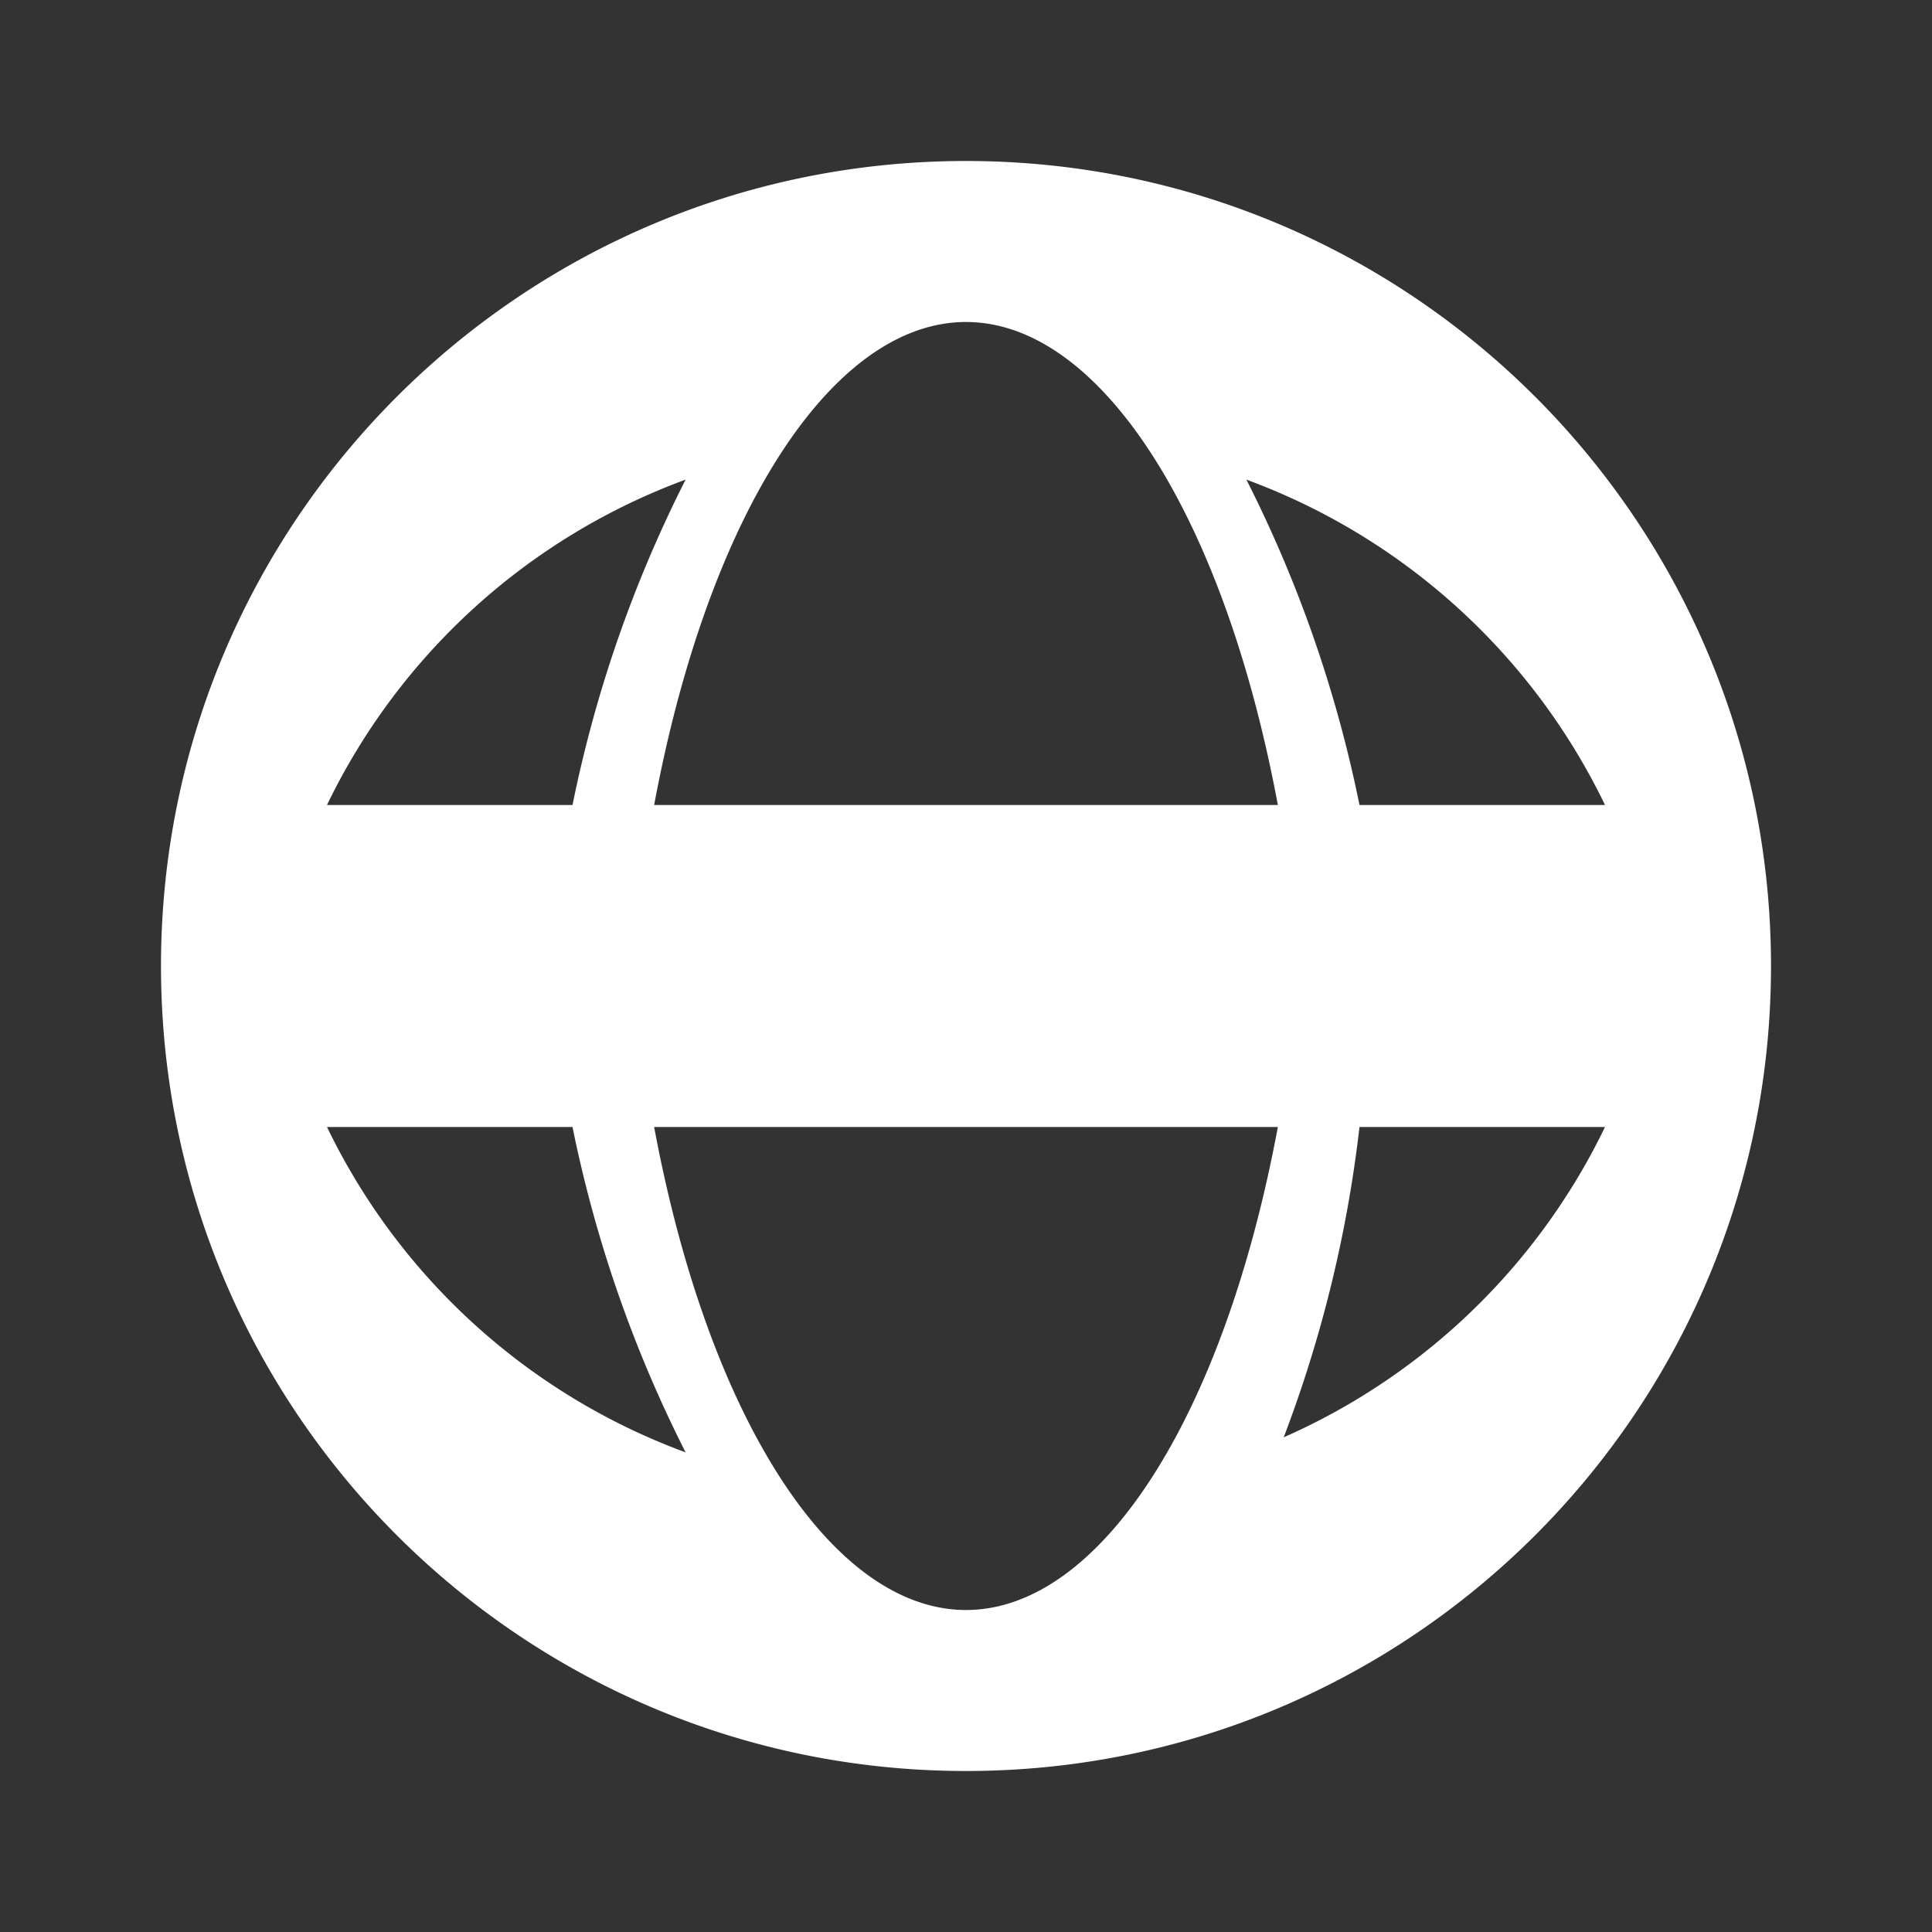  <svg xmlns="http://www.w3.org/2000/svg" width="20" height="20" fill="white" viewBox="0 0 24 24">
        <rect x="0" y="0" width="24" height="24" fill="#333333" stroke="none"/>
        <path d="M12 2C6.477 2 2 6.477 2 12s4.477 10 10 10
                 10-4.477 10-10S17.523 2 12 2zm7.938 8h-3.05a15.94
                 15.94 0 0 0-1.405-4.042A8.024 8.024 0 0 1
                 19.938 10zM12 4c1.657 0 3.197 2.37 3.874 6h-7.748C8.803
                 6.37 10.343 4 12 4zM4.062 10a8.024 8.024 0 0 1
                 4.455-4.042A15.94 15.94 0 0 0 7.112
                 10H4.062zm0 4h3.05a15.94 15.94 0 0 0
                 1.405 4.042A8.024 8.024 0 0 1 4.062
                 14zm7.938 6c-1.657 0-3.197-2.37-3.874-6h7.748c-.677
                 3.63-2.217 6-3.874 6zm3.874-1.958A15.94 15.94
                 0 0 0 16.888 14h3.05a8.024 8.024 0 0 1-4.455
                 4.042z"/>
      </svg>